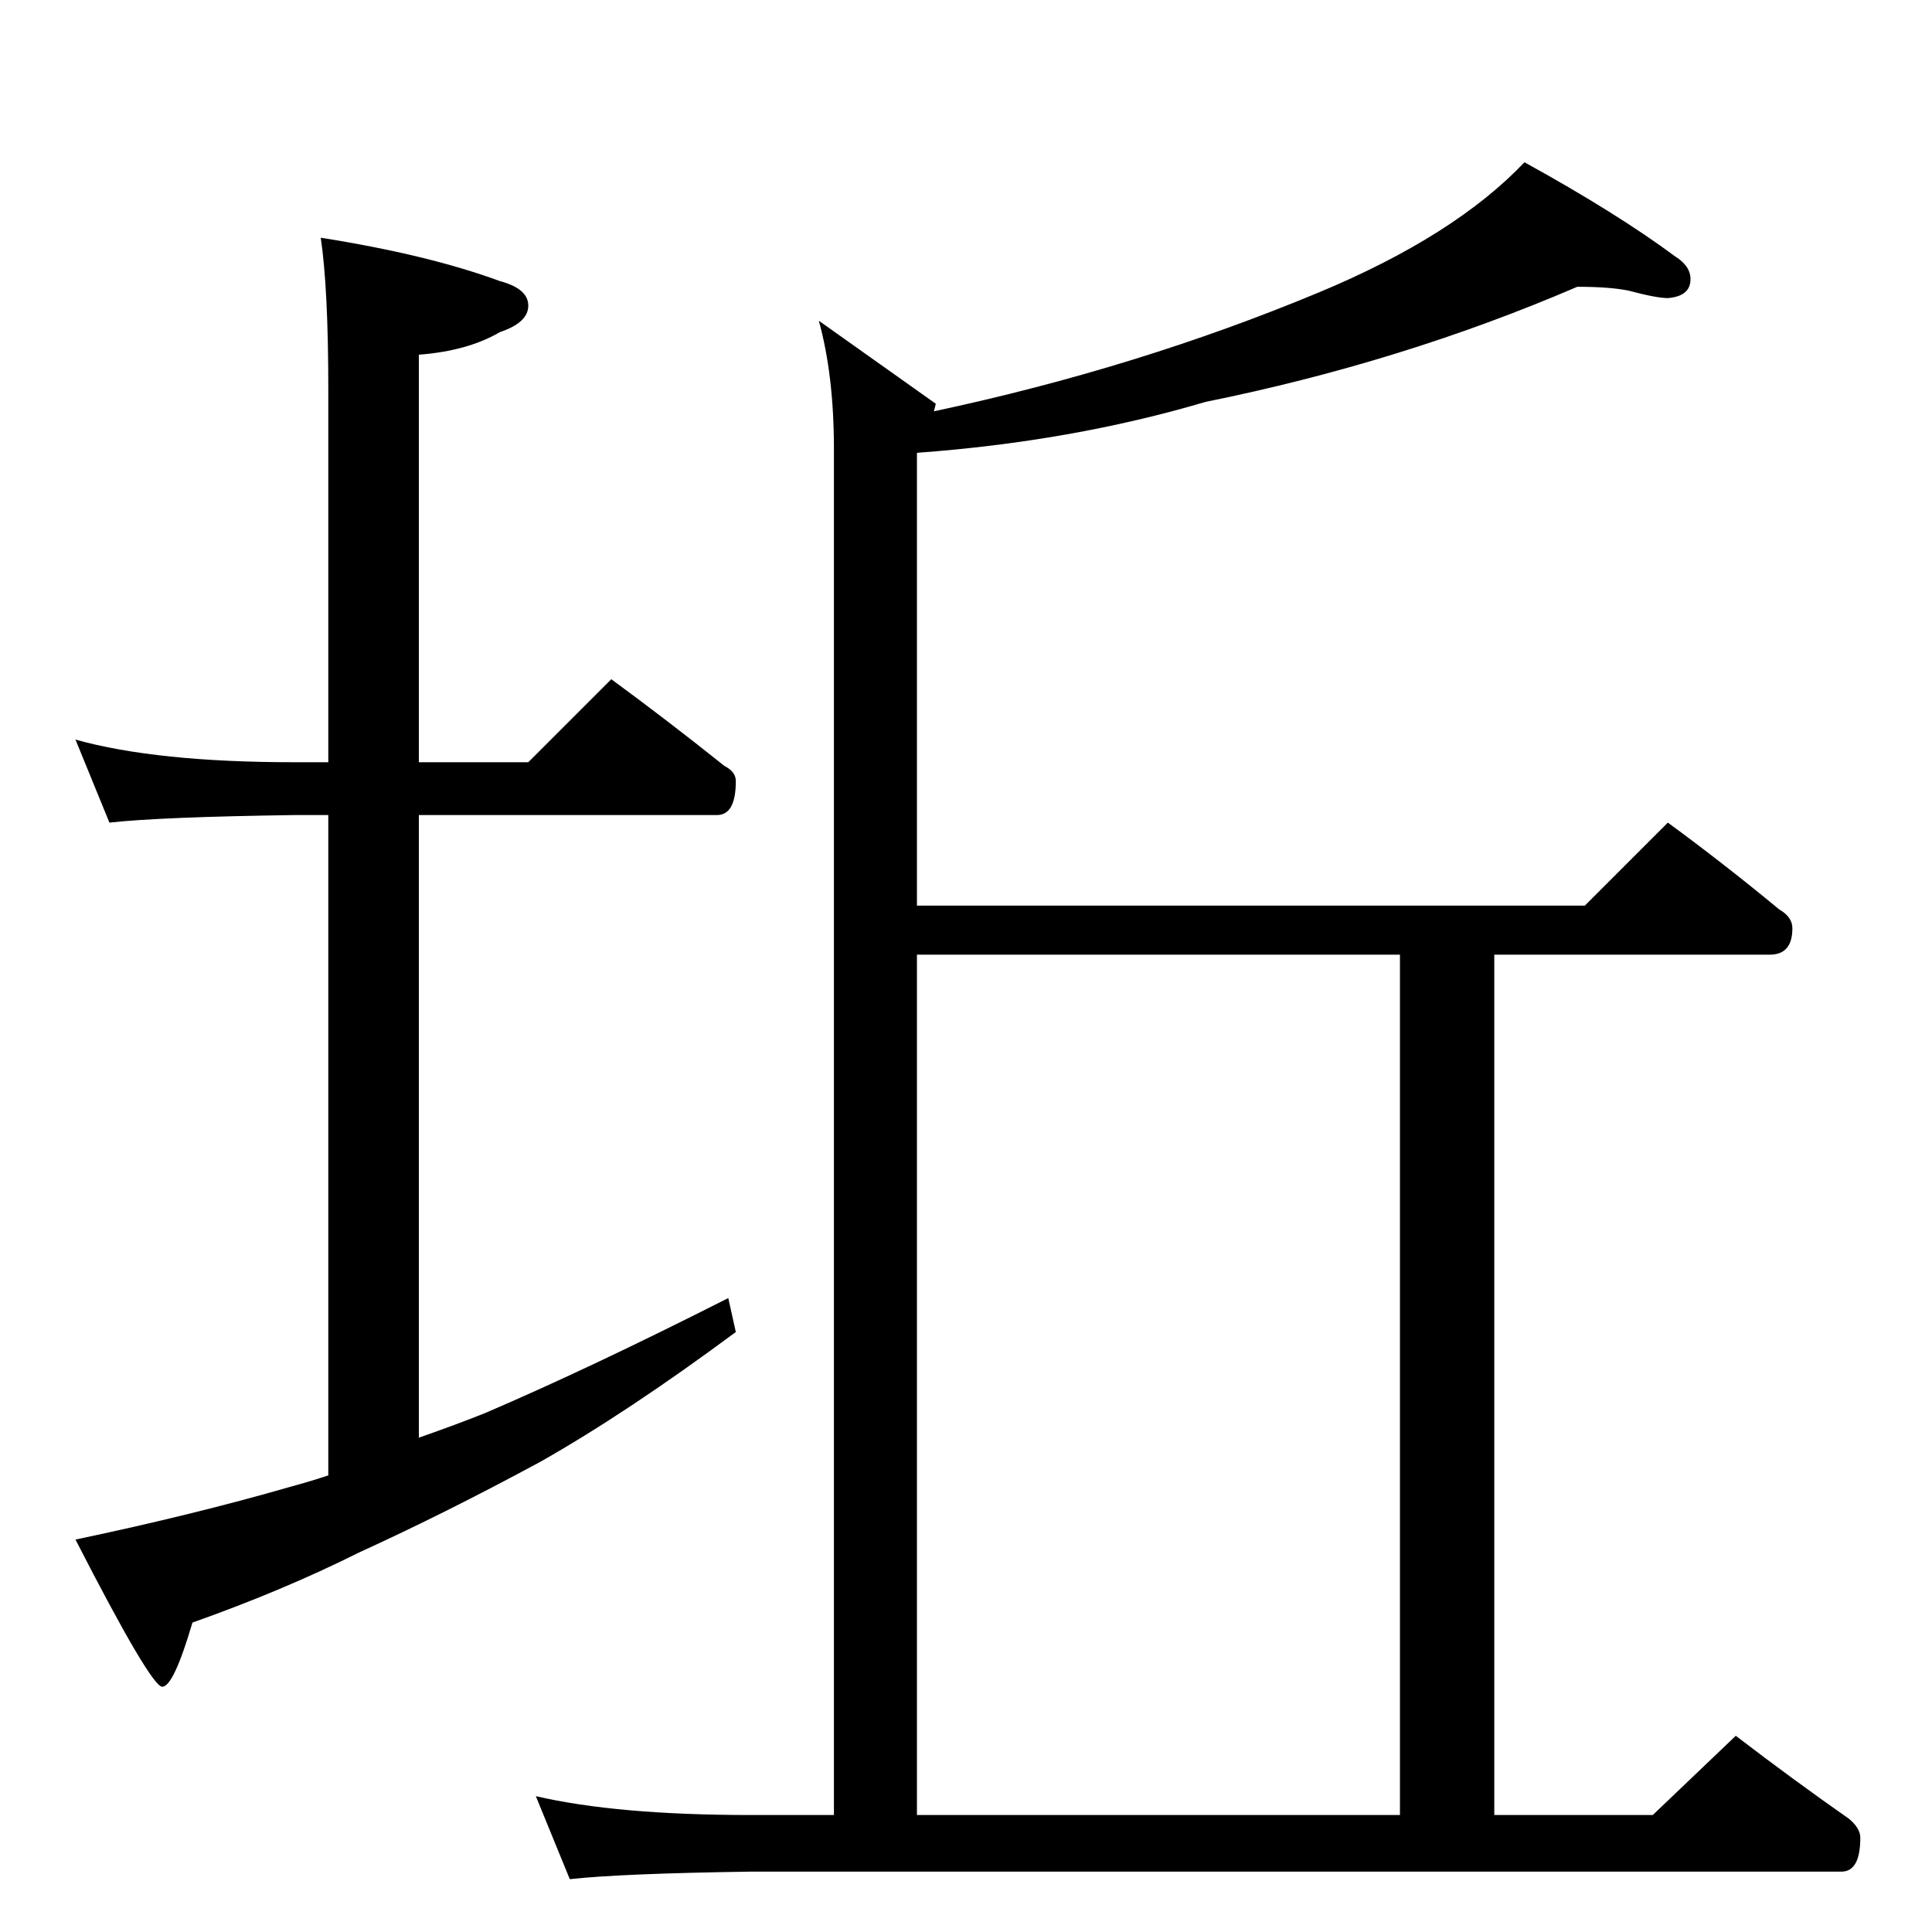 <?xml version="1.0" standalone="no"?>
<!DOCTYPE svg PUBLIC "-//W3C//DTD SVG 1.1//EN" "http://www.w3.org/Graphics/SVG/1.1/DTD/svg11.dtd" >
<svg xmlns="http://www.w3.org/2000/svg" xmlns:xlink="http://www.w3.org/1999/xlink" version="1.1" viewBox="0 -204 1024 1024">
  <g transform="matrix(1 0 0 -1 0 820)">
   <path fill="currentColor"
d="M40 632q43 -12 116 -12h18v198q0 53 -4 80q57 -9 95 -23q15 -4 15 -13t-15 -14q-17 -10 -43 -12v-216h58l44 44q30 -22 60 -46q6 -3 6 -8q0 -18 -10 -18h-158v-330q20 7 35 13q56 24 129 61l4 -18q-58 -43 -104 -69q-50 -27 -96 -48q-40 -20 -88 -37q-10 -34 -16 -34
t-46 78q62 13 114 28q11 3 20 6v350h-18q-71 -1 -98 -4zM836 872q-93 -40 -197 -61q-71 -21 -153 -27v-240h354l44 44q30 -22 59 -46q7 -4 7 -10q0 -14 -12 -14h-146v-456h84l44 42q30 -23 60 -44q6 -5 6 -10q0 -18 -10 -18h-578q-69 -1 -96 -4l-18 44q43 -10 114 -10h44
v724q0 39 -8 68l62 -44l-1 -4q108 23 204 63q72 30 109 69q49 -27 80 -50q8 -5 8 -12q0 -9 -12 -10q-6 0 -21 4q-10 2 -27 2zM486 62h256v456h-256v-456z" />
  </g>

</svg>
